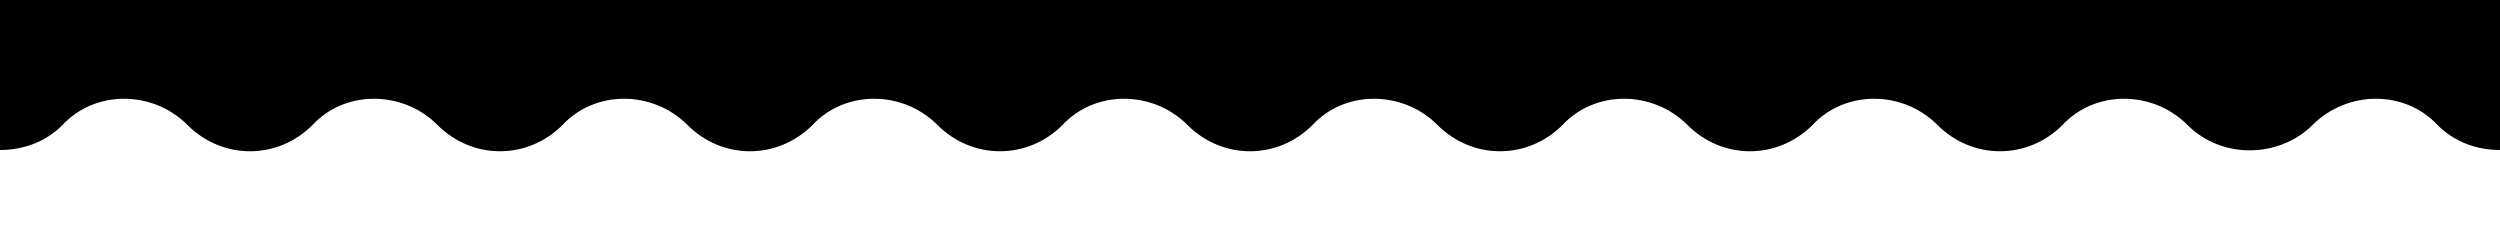 <svg xmlns="http://www.w3.org/2000/svg" viewBox="0 0 1000 100"><path d="M0 0v60c9 0 18-3 25-10 13-14 36-14 50 0s36 14 50 0c13-14 36-14 50 0s36 14 50 0c13-14 36-14 50 0s36 14 50 0c13-14 36-14 50 0s36 14 50 0c13-14 36-14 50 0s36 14 50 0c13-14 36-14 50 0s36 14 50 0c13-14 36-14 50 0s36 14 50 0c13-14 36-14 50 0s36 14 50 0c13-14 36-14 50 0s37 13 50 0c14-14 37-14 50 0 7 7 16 10 25 10V0H0Z"></path></svg>